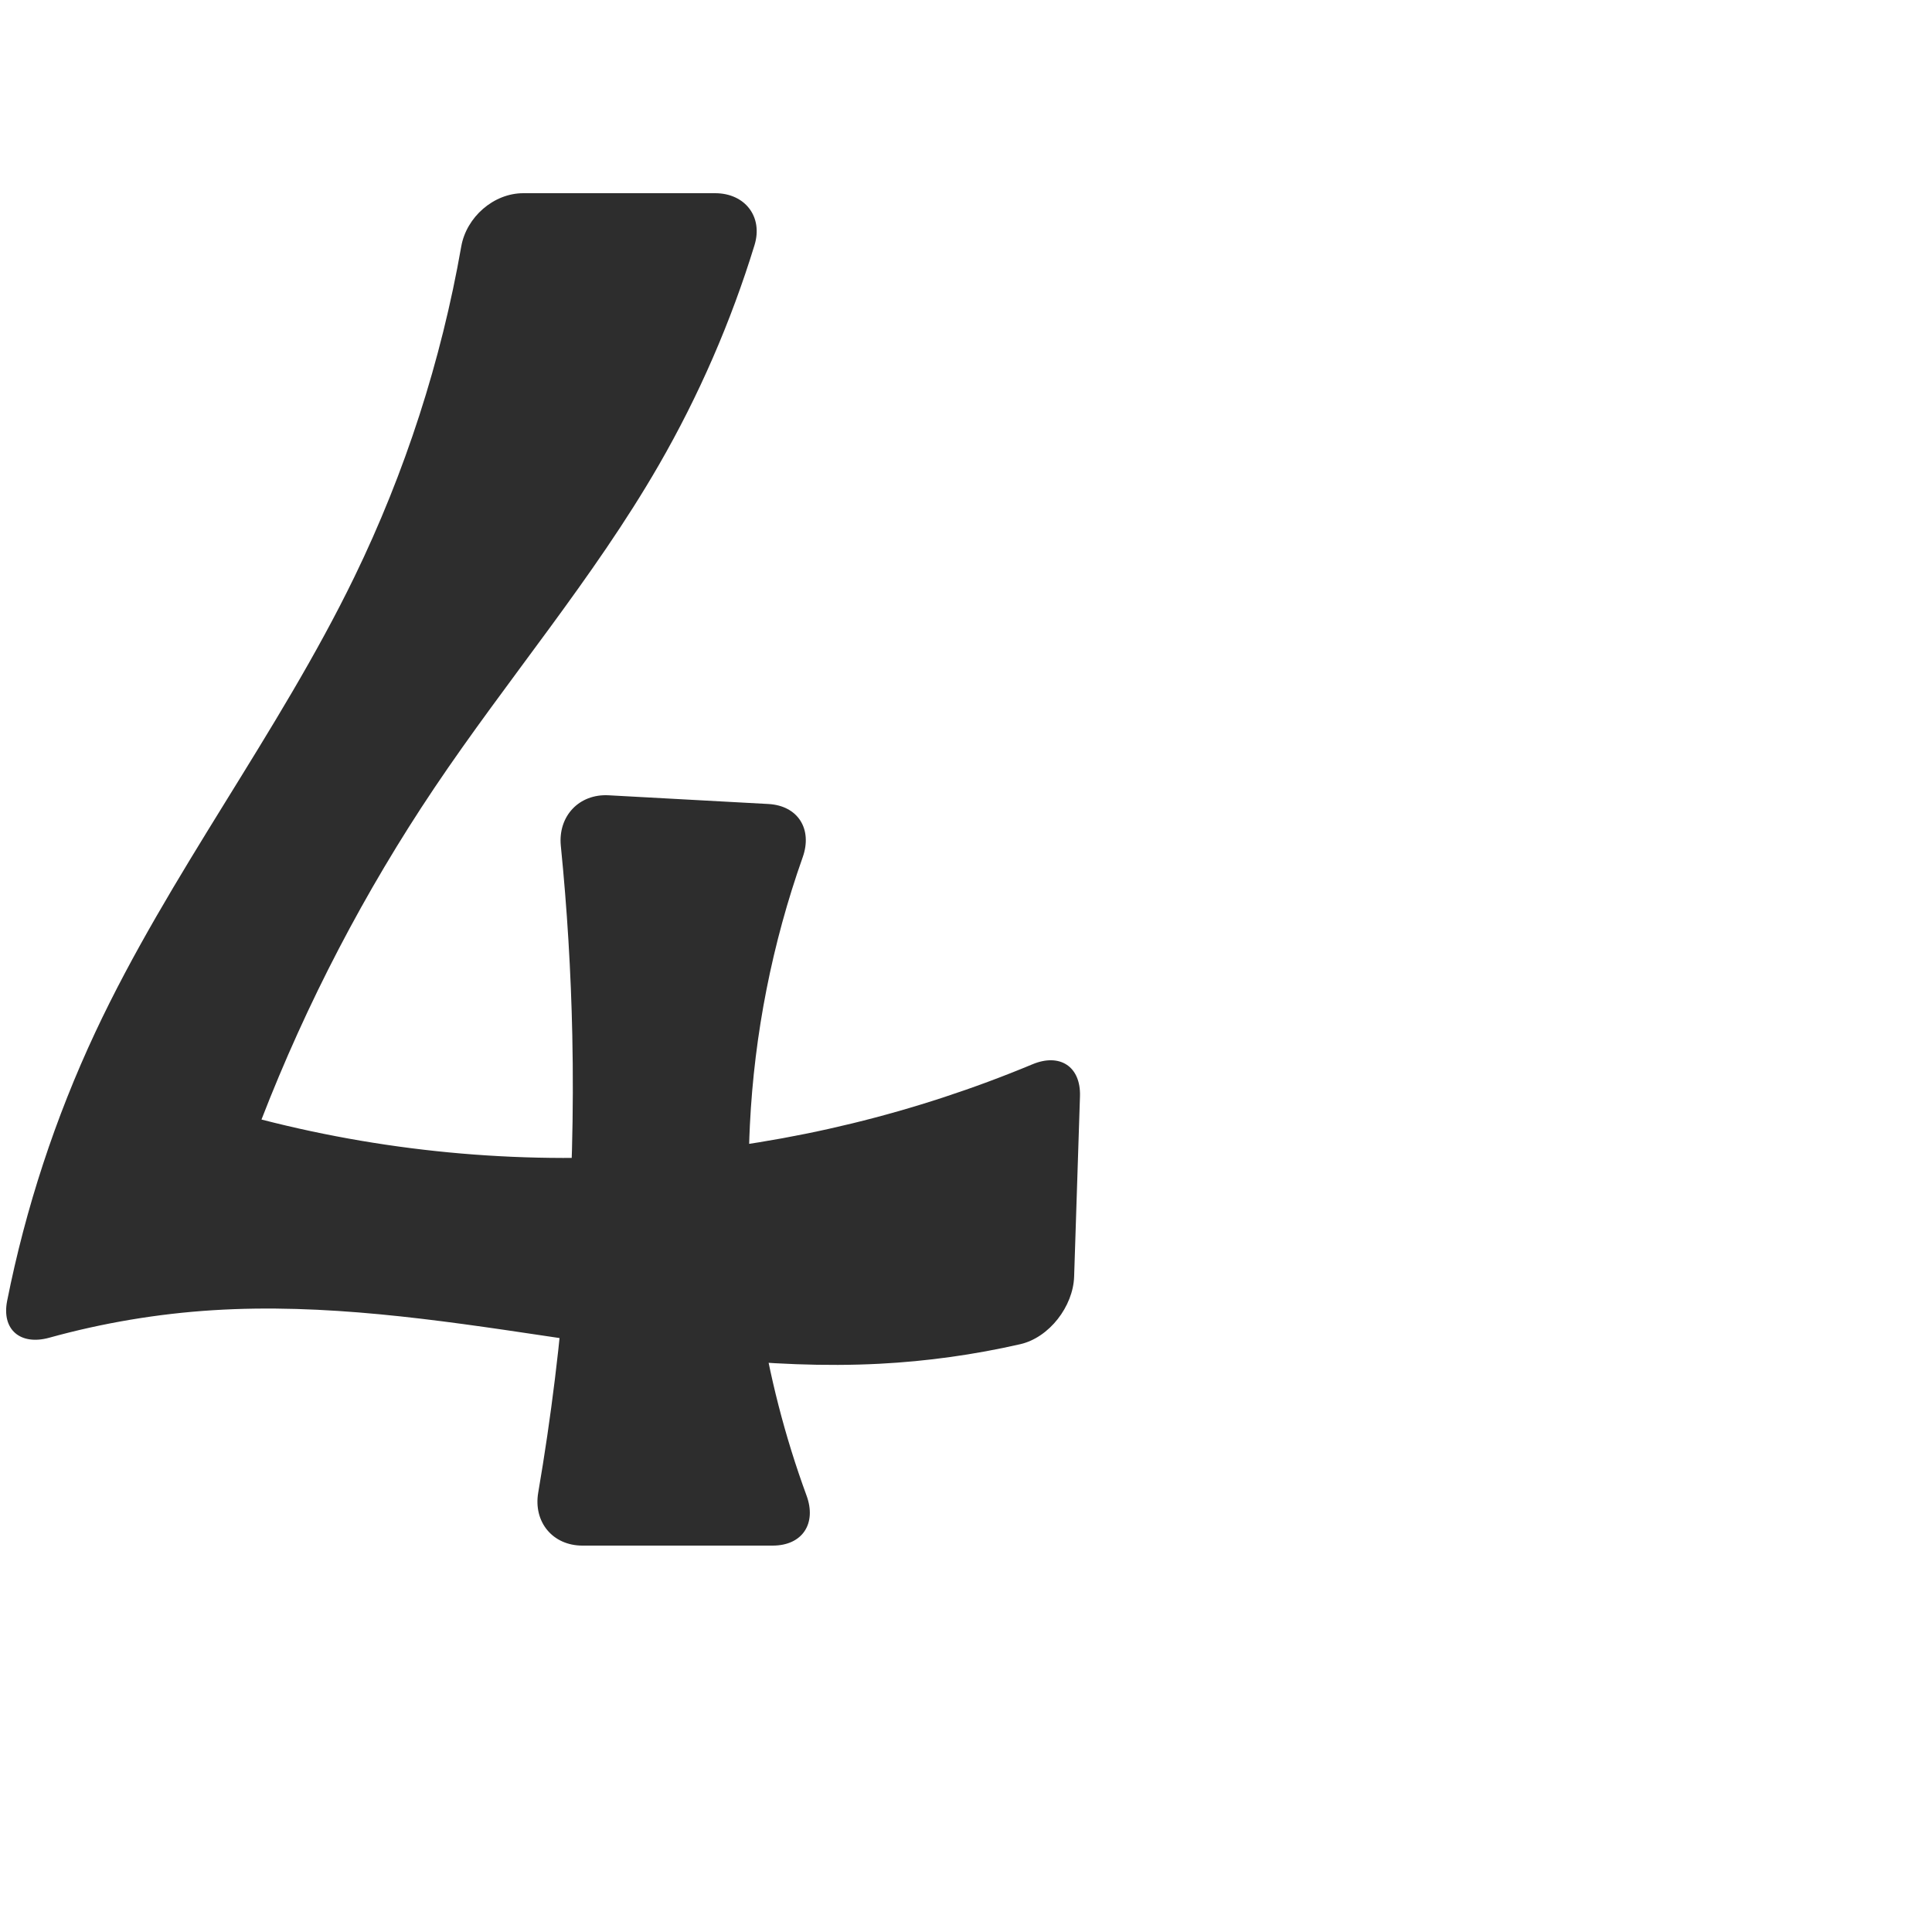 <?xml version="1.0" encoding="UTF-8" standalone="no"?>
<svg
   xmlns:dc="http://purl.org/dc/elements/1.1/"
   xmlns:cc="http://creativecommons.org/ns#"
   xmlns:rdf="http://www.w3.org/1999/02/22-rdf-syntax-ns#"
   xmlns:svg="http://www.w3.org/2000/svg"
   xmlns="http://www.w3.org/2000/svg"
   xmlns:sodipodi="http://sodipodi.sourceforge.net/DTD/sodipodi-0.dtd"
   xmlns:inkscape="http://www.inkscape.org/namespaces/inkscape"
   xml:space="preserve"
   width="1000"
   height="1000"
   version="1.1"
   style="clip-rule:evenodd;fill-rule:evenodd;image-rendering:optimizeQuality;shape-rendering:geometricPrecision;text-rendering:geometricPrecision"
   viewBox="0 0 1000 1000"
   id="svg10"
   sodipodi:docname="4.svg"
   inkscape:version="1.0.2 (e86c870879, 2021-01-15)"><sodipodi:namedview
   pagecolor="#ffffff"
   bordercolor="#666666"
   borderopacity="1"
   objecttolerance="10"
   gridtolerance="10"
   guidetolerance="10"
   inkscape:pageopacity="0"
   inkscape:pageshadow="2"
   inkscape:window-width="1920"
   inkscape:window-height="1007"
   id="namedview12"
   showgrid="false"
   inkscape:zoom="0.6002692"
   inkscape:cx="300.73619"
   inkscape:cy="619.27872"
   inkscape:window-x="1920"
   inkscape:window-y="0"
   inkscape:window-maximized="1"
   inkscape:current-layer="svg10"
   showguides="true"
   inkscape:guide-bbox="true"
   inkscape:document-rotation="0"><sodipodi:guide
     position="0,1000"
     orientation="0,1"
     id="guide16"
     inkscape:label=""
     inkscape:locked="true"
     inkscape:color="rgb(0,0,255)" /><sodipodi:guide
     position="1763.312,2036.169"
     orientation="1000,0"
     id="guide18" /><sodipodi:guide
     position="0,200"
     orientation="0,1"
     id="guide20"
     inkscape:label="base"
     inkscape:locked="true"
     inkscape:color="rgb(0,0,255)" /><inkscape:grid
     type="xygrid"
     id="grid24"
     originx="-473.376"
     originy="-489.692" /><sodipodi:guide
     position="0,0"
     orientation="0,1"
     id="guide34"
     inkscape:label="bottom"
     inkscape:locked="true"
     inkscape:color="rgb(0,0,255)" /><sodipodi:guide
     position="225.051,1693.319"
     orientation="0,1"
     id="guide44"
     inkscape:label=""
     inkscape:locked="false"
     inkscape:color="rgb(0,0,255)" /><sodipodi:guide
     position="0,900"
     orientation="0,1"
     id="guide46"
     inkscape:label=""
     inkscape:locked="true"
     inkscape:color="rgb(0,0,255)" /><sodipodi:guide
     position="570.703,750.21"
     orientation="-1,0"
     id="guide841"
     inkscape:label="width"
     inkscape:locked="false"
     inkscape:color="rgb(0,0,255)" /></sodipodi:namedview>
 <defs
   id="defs4"><inkscape:path-effect
   effect="fillet_chamfer"
   id="path-effect854"
   is_visible="true"
   lpeversion="1"
   satellites_param="F,0,1,1,0,27.9,0,1 @ F,0,0,1,0,0,0,1 @ F,0,1,1,0,27.9,0,1 @ F,0,1,1,0,27.9,0,1 @ F,0,0,1,0,0,0,1 @ F,0,1,1,0,27.9,0,1 | F,0,1,1,0,27.9,0,1 @ F,0,1,1,0,27.9,0,1 @ F,0,0,1,0,0,0,1 @ F,0,0,1,0,0,0,1 @ F,0,1,1,0,27.9,0,1 @ F,0,0,1,0,0,0,1 @ F,0,0,1,0,0,0,1 @ F,0,1,1,0,27.9,0,1 @ F,0,1,1,0,27.9,0,1 @ F,0,0,1,0,0,0,1 @ F,0,0,1,0,0,0,1 @ F,0,0,1,0,0,0,1 @ F,0,0,1,0,0,0,1"
   unit="px"
   method="auto"
   mode="F"
   radius="0"
   chamfer_steps="1"
   flexible="false"
   use_knot_distance="true"
   apply_no_radius="true"
   apply_with_radius="true"
   only_selected="true"
   hide_knots="false" /><inkscape:path-effect
   effect="fillet_chamfer"
   id="path-effect853"
   is_visible="true"
   lpeversion="1"
   satellites_param="F,0,0,1,0,31.951,0,1 @ F,0,0,1,0,28.948,0,1 @ F,0,0,1,0,0,0,1 @ F,0,0,1,0,0,0,1 @ F,0,0,1,0,49.9,0,1 @ F,0,0,1,0,0,0,1 @ F,0,0,1,0,0,0,1 @ F,0,0,1,0,0,0,1 @ F,0,0,1,0,16.584,0,1 @ F,0,0,1,0,44.404,0,1 @ F,0,0,1,0,0,0,1 @ F,0,0,1,0,0,0,1 @ F,0,0,1,0,0,0,1 @ F,0,0,1,0,0,0,1 @ F,0,0,1,0,0,0,1 @ F,0,0,1,0,42.596,0,1 @ F,0,0,1,0,30.185,0,1 @ F,0,0,1,0,0,0,1"
   unit="px"
   method="auto"
   mode="F"
   radius="0"
   chamfer_steps="1"
   flexible="false"
   use_knot_distance="true"
   apply_no_radius="true"
   apply_with_radius="true"
   only_selected="true"
   hide_knots="true" /><inkscape:path-effect
   effect="spiro"
   id="path-effect852"
   is_visible="true"
   lpeversion="1" /><inkscape:path-effect
   effect="spiro"
   id="path-effect850"
   is_visible="true"
   lpeversion="1" /><inkscape:path-effect
   effect="spiro"
   id="path-effect851"
   is_visible="true"
   lpeversion="1" />
  <style
   type="text/css"
   id="style2">
   <![CDATA[
    .fil0 {fill:#EF7F1A;fill-rule:nonzero}
   ]]>
  </style>
 <inkscape:path-effect
   effect="spiro"
   id="path-effect1214"
   is_visible="true"
   lpeversion="1" /><inkscape:path-effect
   effect="spiro"
   id="path-effect1195"
   is_visible="true"
   lpeversion="1" /><inkscape:path-effect
   effect="spiro"
   id="path-effect992"
   is_visible="true"
   lpeversion="1" /><inkscape:path-effect
   effect="spiro"
   id="path-effect1060"
   is_visible="true"
   lpeversion="1" /><inkscape:path-effect
   effect="spiro"
   id="path-effect1047"
   is_visible="true"
   lpeversion="1" /><inkscape:path-effect
   effect="spiro"
   id="path-effect1085"
   is_visible="true"
   lpeversion="1" /><inkscape:path-effect
   effect="spiro"
   id="path-effect1286"
   is_visible="true"
   lpeversion="1" /><inkscape:path-effect
   effect="spiro"
   id="path-effect1305"
   is_visible="true"
   lpeversion="1" /></defs>
 
<path
   style="fill:#2d2d2d;fill-rule:nonzero;stroke:none;stroke-width:1px;stroke-linecap:butt;stroke-linejoin:miter;stroke-opacity:1"
   d="m 290.286,437.848 c 3.265,32.573 5.246,65.275 5.936,98.005 1.669,79.223 -4.251,158.603 -17.636,236.704 -2.603,15.187 7.47,27.444 22.879,27.444 h 98.464 c 15.409,0 22.844,-11.436 17.536,-25.9 -22.423,-61.104 -32.51,-126.728 -29.327,-191.744 2.312,-47.225 11.574,-94.1 27.344,-138.673 5.139,-14.524 -2.415,-26.7 -17.801,-27.539 l -82.629,-4.506 c -15.386,-0.839 -26.302,10.877 -24.765,26.208 z M 370.145,100 h -99.279 c -15.409,0 -29.461,12.401 -32.123,27.577 -10.375,59.161 -29.013,116.872 -55.245,170.907 -39.525,81.416 -95.806,153.903 -134.191,235.863 -20.72,44.241 -36.056,90.999 -45.595,138.91 -3.009,15.111 6.956,23.248 21.804,19.14 27.608,-7.639 56.008,-12.421 84.597,-14.224 115.439,-7.282 229.725,33.71 345.237,27.702 24.475,-1.273 48.84,-4.667 72.734,-10.12 15.02,-3.428 27.383,-19.578 27.883,-34.979 l 3.027,-93.318 c 0.5,-15.401 -10.378,-22.508 -24.6,-16.58 -60.547,25.239 -125.057,40.968 -190.434,46.36 -69.88,5.764 -140.718,-0.269 -208.617,-17.766 C 158.692,519.207 188.749,461.544 224.781,407.89 262.631,351.528 307.065,299.54 340.99,240.732 361.718,204.802 378.365,166.522 390.537,126.868 395.058,112.139 385.553,100 370.145,100 Z"
   id="path849"
   inkscape:path-effect="#path-effect852;#path-effect854"
   inkscape:original-d="m 287.19212,410.12024 c 0,0 9.3206,83.71448 9.02908,125.7321 C 295.60808,624.22274 273.56413,800 273.56413,800 h 154.2642 c 0,0 -41.27387,-143.9159 -39.69126,-217.64318 1.20814,-56.28246 37.40149,-164.69276 37.40149,-164.69276 z M 398.04484,100 H 242.96568 c 0,0 -32.30584,134.98182 -59.46755,198.48363 -35.57279,83.16618 -98.490293,152.75117 -134.190825,235.8626 -22.8727,53.24803 -50.4095988,166.38957 -50.4095988,166.38957 0,0 73.4571338,-20.29305 111.2162738,-22.56303 115.24074,-6.92795 229.90711,32.9458 345.23675,27.70192 33.69414,-1.53202 99.71203,-17.2131 99.71203,-17.2131 l 4.8367,-149.08878 c 0,0 -141.72504,51.11794 -215.93869,57.66563 -69.52051,6.13363 -208.61656,-17.76628 -208.61656,-17.76628 0,0 56.05487,-116.39536 89.43641,-171.58235 35.1225,-58.06519 83.89354,-107.48516 116.20943,-167.15793 C 365.09515,196.2207 398.04484,100 398.04484,100 Z"
   sodipodi:nodetypes="caccaccccaacaaccacaac" /></svg>
